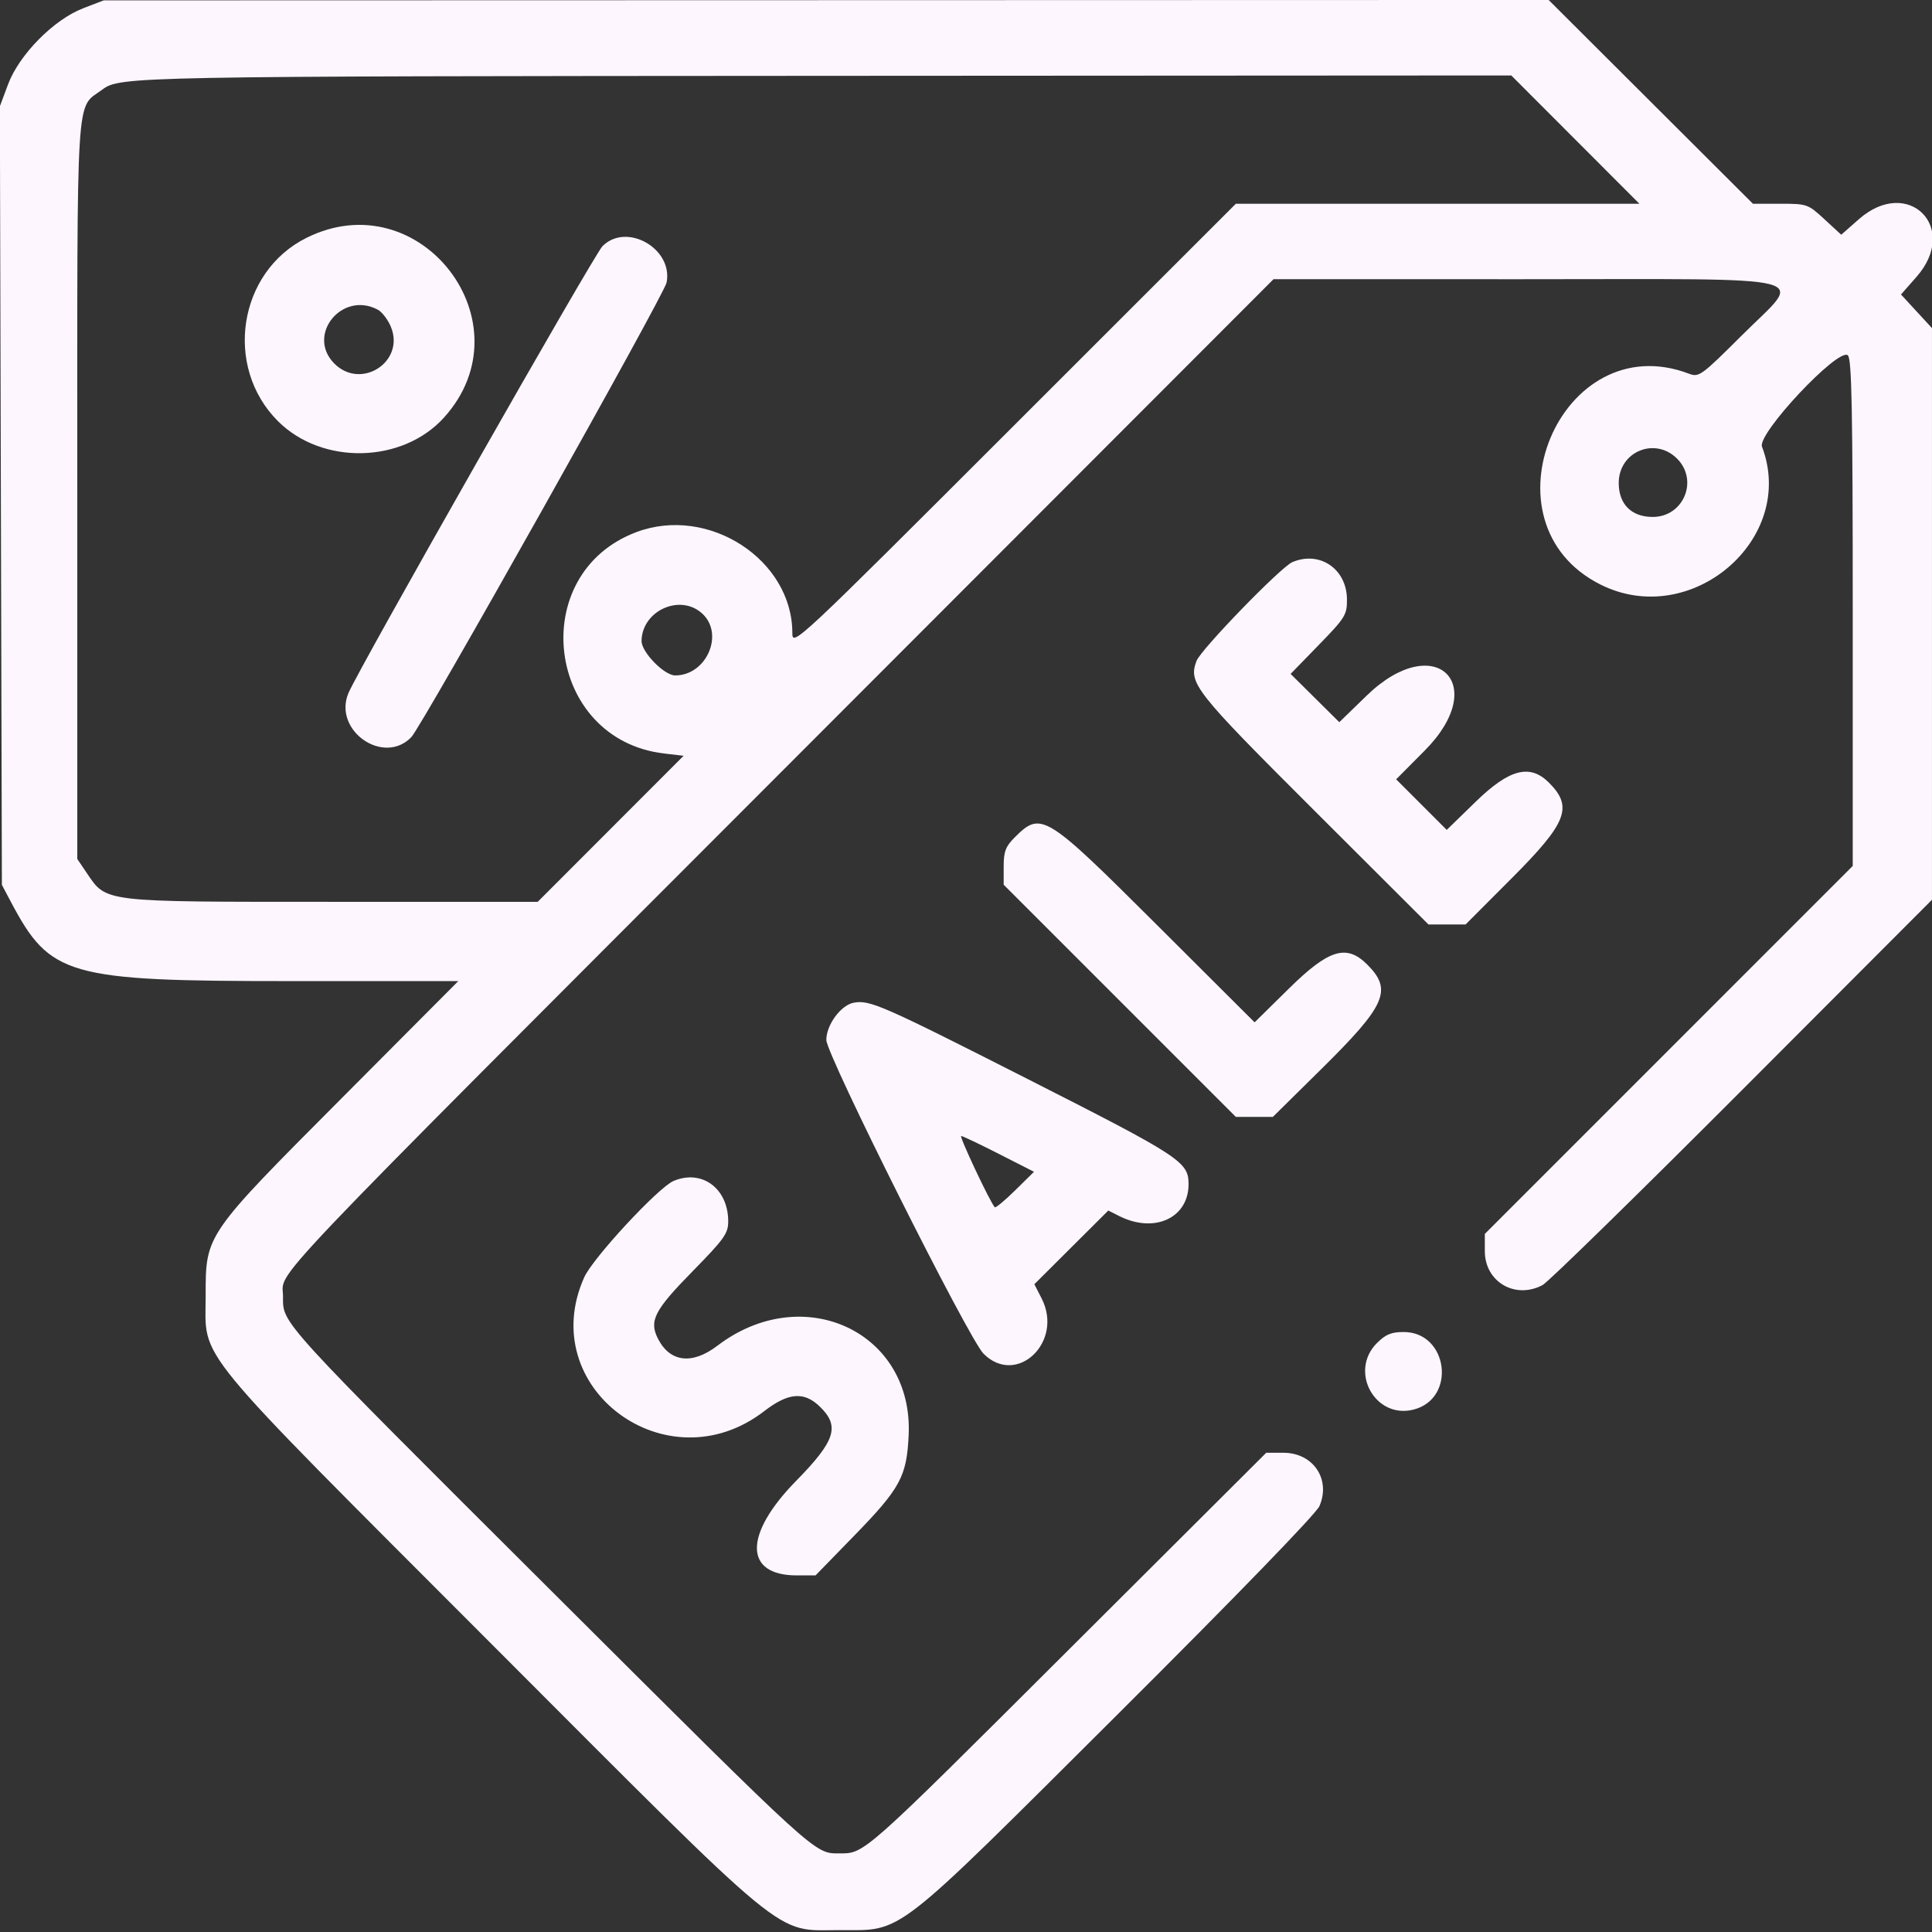 <?xml version="1.0" encoding="UTF-8"?>
<svg version="1.1" viewBox="0 0 400 400" xmlns="http://www.w3.org/2000/svg">
<rect x="0" y="0" width="400" height="400" fill="#333333" stroke="none"/>
<path d="m17.188 1.729c-6.044 2.317-13.223 9.593-15.513 15.721l-1.703 4.559 0.209 80.597 0.21 80.597 1.861 3.516c8.159 15.406 11.686 16.406 57.856 16.406h34.78l-23.926 24.023c-28.636 28.752-28.384 28.386-28.384 41.211 0 13.542-3.72 9.011 58.837 71.661 63.005 63.1 58.739 59.589 72.413 59.589 13.319 0 10.611 2.103 57.698-44.802 24.404-24.31 40.961-41.396 41.645-42.974 2.41-5.557-1.286-11.052-7.433-11.052h-3.579l-40.65 40.535c-43.062 42.941-42.463 42.408-47.681 42.408-5.257 0-4.157 1.001-58.87-53.536-57.738-57.553-56.364-56.047-56.364-61.772 0-5.668-6.912 1.605 103.81-109.24l101.26-101.37 51.637 1e-3c62.752 0 58.167-1.172 45.363 11.595-8.423 8.399-8.91 8.753-10.965 7.972-26.589-10.109-43.787 30.932-18.299 43.668 18.707 9.348 40.673-9.439 33.401-28.566-1.016-2.674 15.784-20.564 17.767-18.918 0.82 0.681 1.02 11.102 1.02 53.287v52.44l-76.172 76.184v3.576c0 6.341 6.277 10.027 11.953 7.018 1.16-0.615 19.775-18.816 41.367-40.448l39.258-39.329v-59.179-59.179l-3.208-3.48-3.207-3.48 3.207-3.644c8.988-10.21-1.724-20.923-11.935-11.935l-3.644 3.208-3.48-3.208c-3.407-3.141-3.597-3.207-9.142-3.207h-5.663l-42.29-42.188-149.58 0.041-149.58 0.04-4.296 1.648m308.98 27.177 13.264 13.282h-41.773l-41.773-1e-3 -45.914 45.89c-45.202 45.179-45.913 45.845-45.913 42.998-1e-3 -15.215-17.378-26.481-32.26-20.913-23.003 8.607-18.75 42.948 5.678 45.841l4.067 0.481-30.205 30.235h-42.534c-47.906 0-46.689 0.143-50.84-5.986l-1.953-2.884v-76.229c0-84.929-0.374-78.927 5.174-83.062 3.666-2.733 5.728-2.772 149.52-2.853l142.2-0.08 13.264 13.281m-262.74 20.359c-14.097 7.044-17.139 26.667-5.88 37.925 9.154 9.154 25.776 8.796 34.392-0.741 17.652-19.538-4.919-48.973-28.512-37.184m61.315 1.712c-1.766 1.781-50.509 87.535-52.598 92.534-3.227 7.724 7.263 15.065 13.023 9.114 2.193-2.265 52.338-91.557 52.847-94.102 1.409-7.045-8.299-12.565-13.272-7.546m-46.508 13.148c0.868 0.465 2.08 2.047 2.694 3.516 3.016 7.219-6.131 13.2-11.689 7.643-5.887-5.887 1.567-15.134 8.995-11.159m268.99 30.832c4.507 4.507 1.347 12.074-5.041 12.074-4.399 0-7.033-2.632-7.033-7.031 0-6.488 7.498-9.619 12.074-5.043m-79.652 21.432c-2.396 1.02-18.959 18.101-19.838 20.459-1.709 4.585-0.459 6.173 24.343 30.925l23.679 23.633h3.843 3.842l9.551-9.57c11.481-11.505 12.747-14.755 7.709-19.794-3.937-3.937-8.201-2.827-15.164 3.95l-5.996 5.835-10.474-10.474 5.901-5.937c13.779-13.86 2.056-25.022-11.982-11.41l-5.69 5.517-5.041-4.996-5.04-4.996 5.842-6.004c5.475-5.626 5.842-6.219 5.826-9.414-0.032-6.315-5.634-10.14-11.311-7.724m-122.21 10.612c4.676 4.231 0.947 12.843-5.561 12.843-2.282 0-6.999-4.842-6.964-7.149 0.094-6.252 7.958-9.828 12.525-5.694m64.731 46.376c-1.891 1.891-2.283 2.93-2.283 6.041v3.757l24.037 24.037 24.037 24.038h3.826 3.825l10.092-9.961c13.349-13.174 14.724-16.316 9.448-21.592-4.283-4.282-7.951-3.158-16.199 4.965l-7.113 7.006-20.347-20.287c-23.039-22.972-23.854-23.472-29.323-18.004m-33.312 34.222c-2.669 0.486-5.69 4.583-5.69 7.716 0 3.059 29.471 61.875 32.549 64.958 6.853 6.867 16.629-2.415 12.033-11.424l-1.512-2.963 7.655-7.628 7.656-7.627 2.255 1.138c7.284 3.674 14.376 0.408 14.36-6.613-0.011-4.617-1.615-5.665-33.199-21.696-30.259-15.359-32.781-16.466-36.107-15.861m30.066 31.323 7.241 3.686-3.902 3.844c-2.147 2.115-4.046 3.69-4.221 3.501-0.978-1.054-7.449-14.79-6.952-14.757 0.326 0.022 3.852 1.698 7.834 3.726m-67.397 5.591c-3.159 1.343-16.692 15.941-18.484 19.94-10.255 22.877 17.125 43.248 37.255 27.718 4.97-3.834 8.213-4.12 11.46-1.009 4.283 4.104 3.344 7.091-4.858 15.455-10.866 11.081-10.799 19.555 0.155 19.555h3.879l7.986-8.203c9.584-9.845 10.896-12.267 11.294-20.853 0.993-21.367-21.854-32.026-39.62-18.483-5.171 3.943-9.757 3.42-12.247-1.397-1.938-3.746-0.843-5.898 7.144-14.041 6.539-6.666 7.364-7.822 7.364-10.314 0-6.834-5.455-10.864-11.328-8.368m145.64 33.552c-5.842 5.842-0.399 15.78 7.549 13.785 8.966-2.25 7.228-16.069-2.02-16.069-2.545 0-3.738 0.493-5.529 2.284" fill="#fdf6ff" fill-rule="evenodd"/>
</svg>

